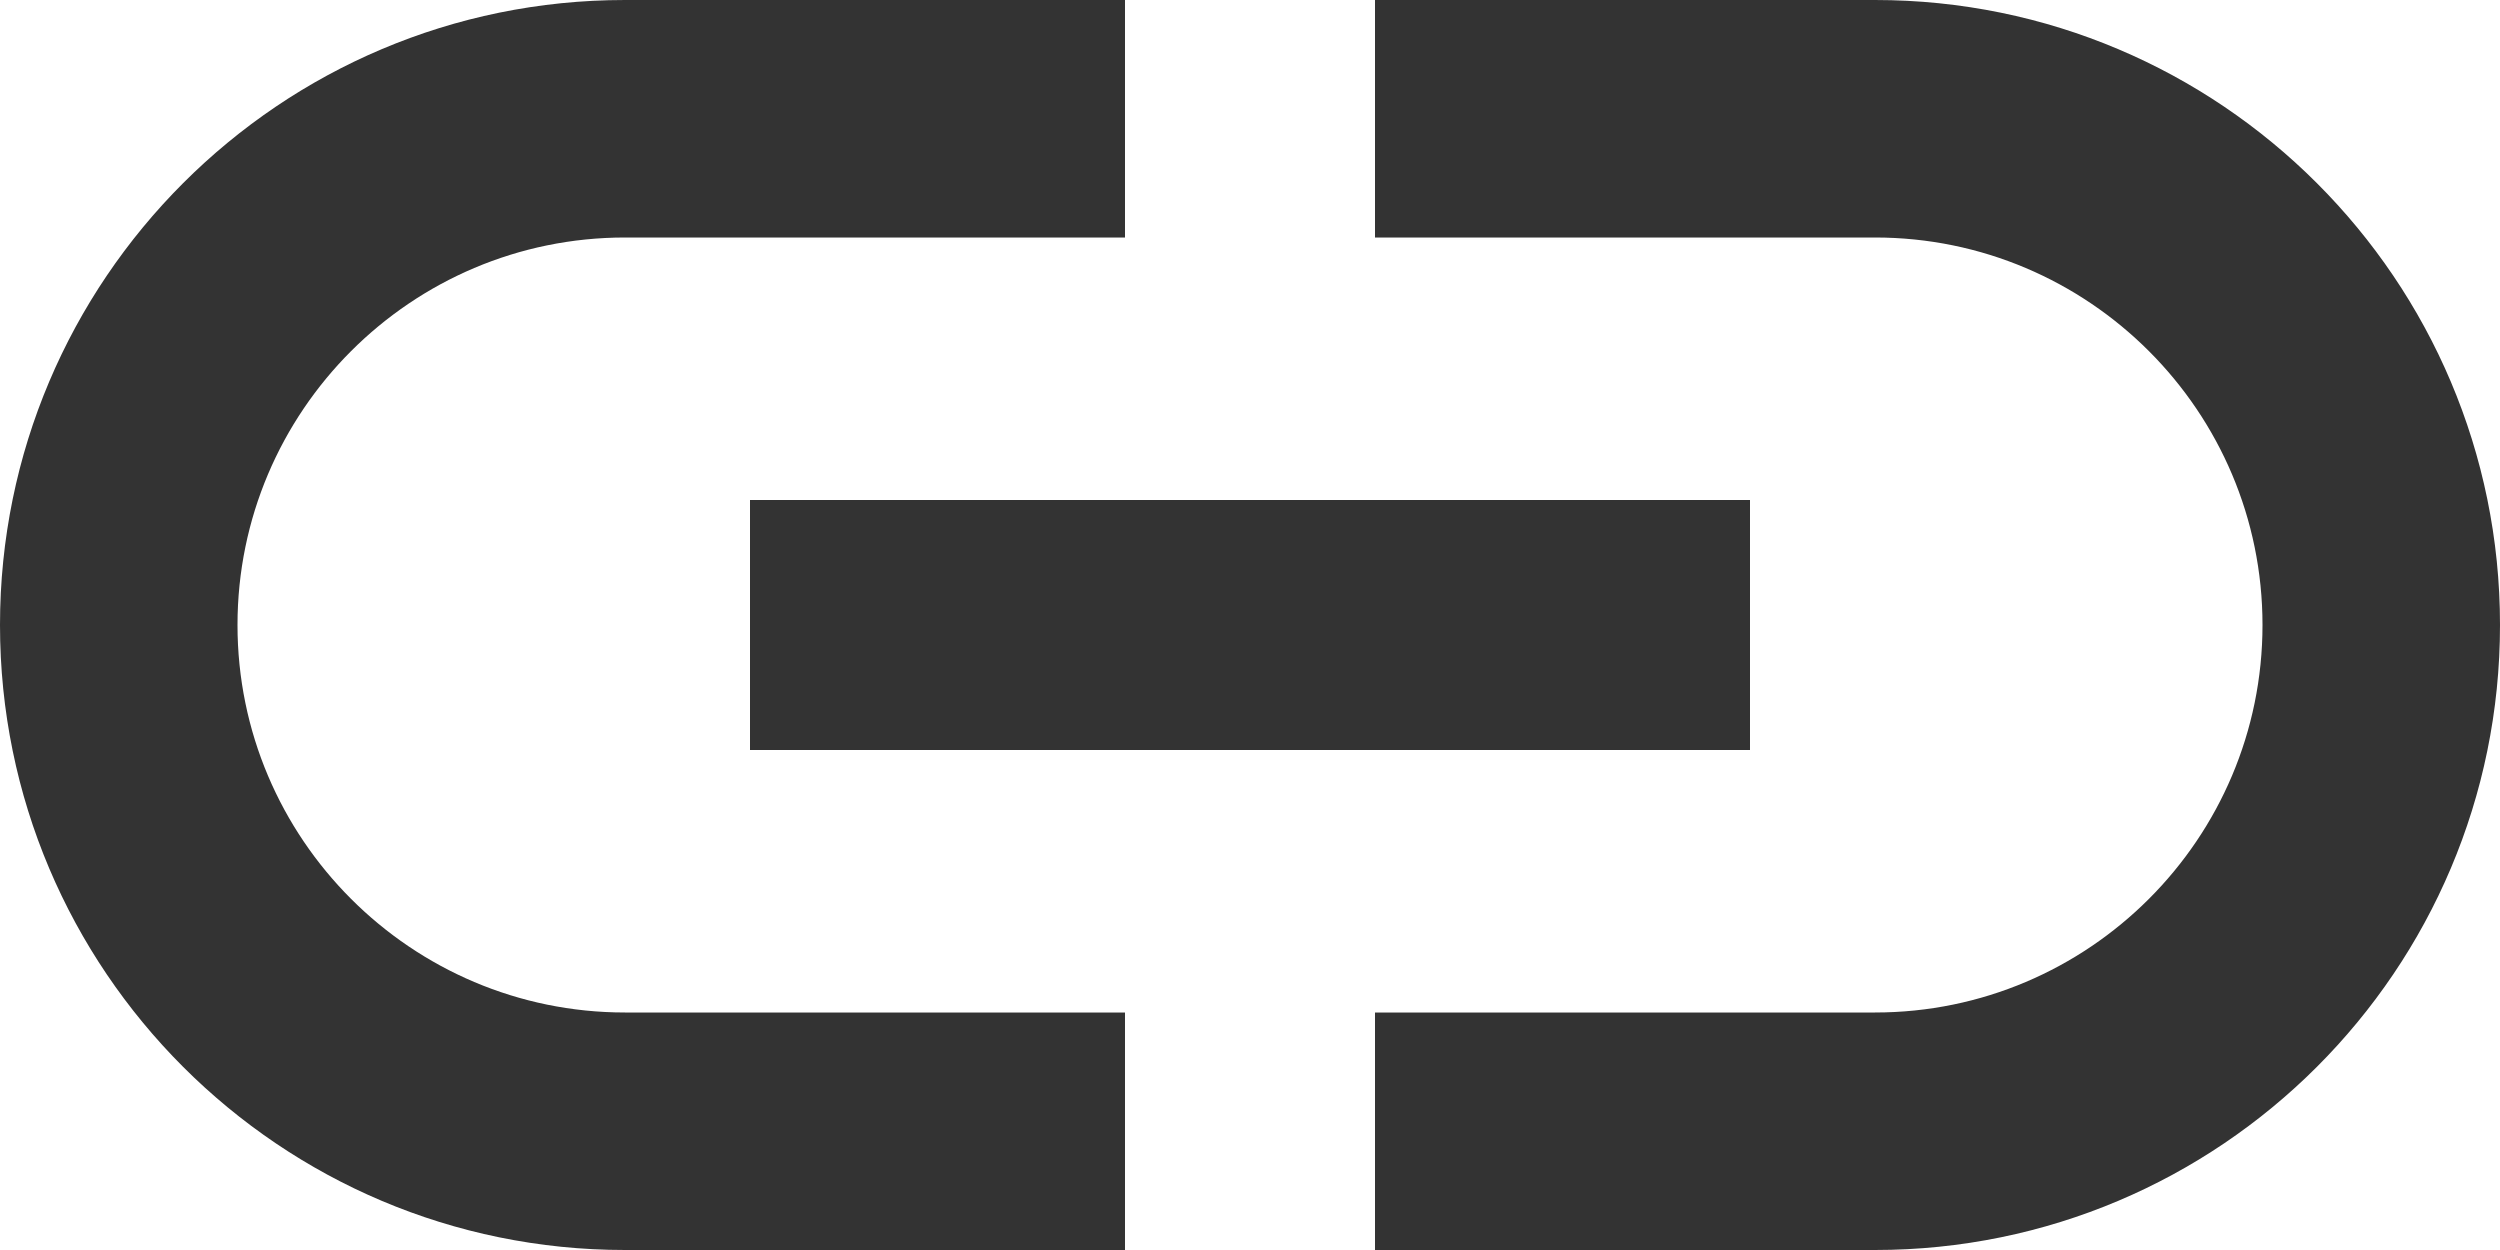 <svg xmlns="http://www.w3.org/2000/svg" width="20" height="10" viewBox="0 0 20 10">
    <g fill="none" fill-rule="evenodd">
        <path fill="#333" fill-rule="nonzero" d="M1.9 5c0-1.71 1.39-3.1 3.1-3.1h4V0H5C2.24 0 0 2.24 0 5s2.24 5 5 5h4V8.1H5C3.29 8.1 1.9 6.71 1.9 5zM6 6h8V4H6v2zm9-6h-4v1.9h4c1.71 0 3.1 1.39 3.1 3.1 0 1.71-1.39 3.1-3.1 3.1h-4V10h4c2.76 0 5-2.24 5-5s-2.24-5-5-5z"/>
    </g>
</svg>
